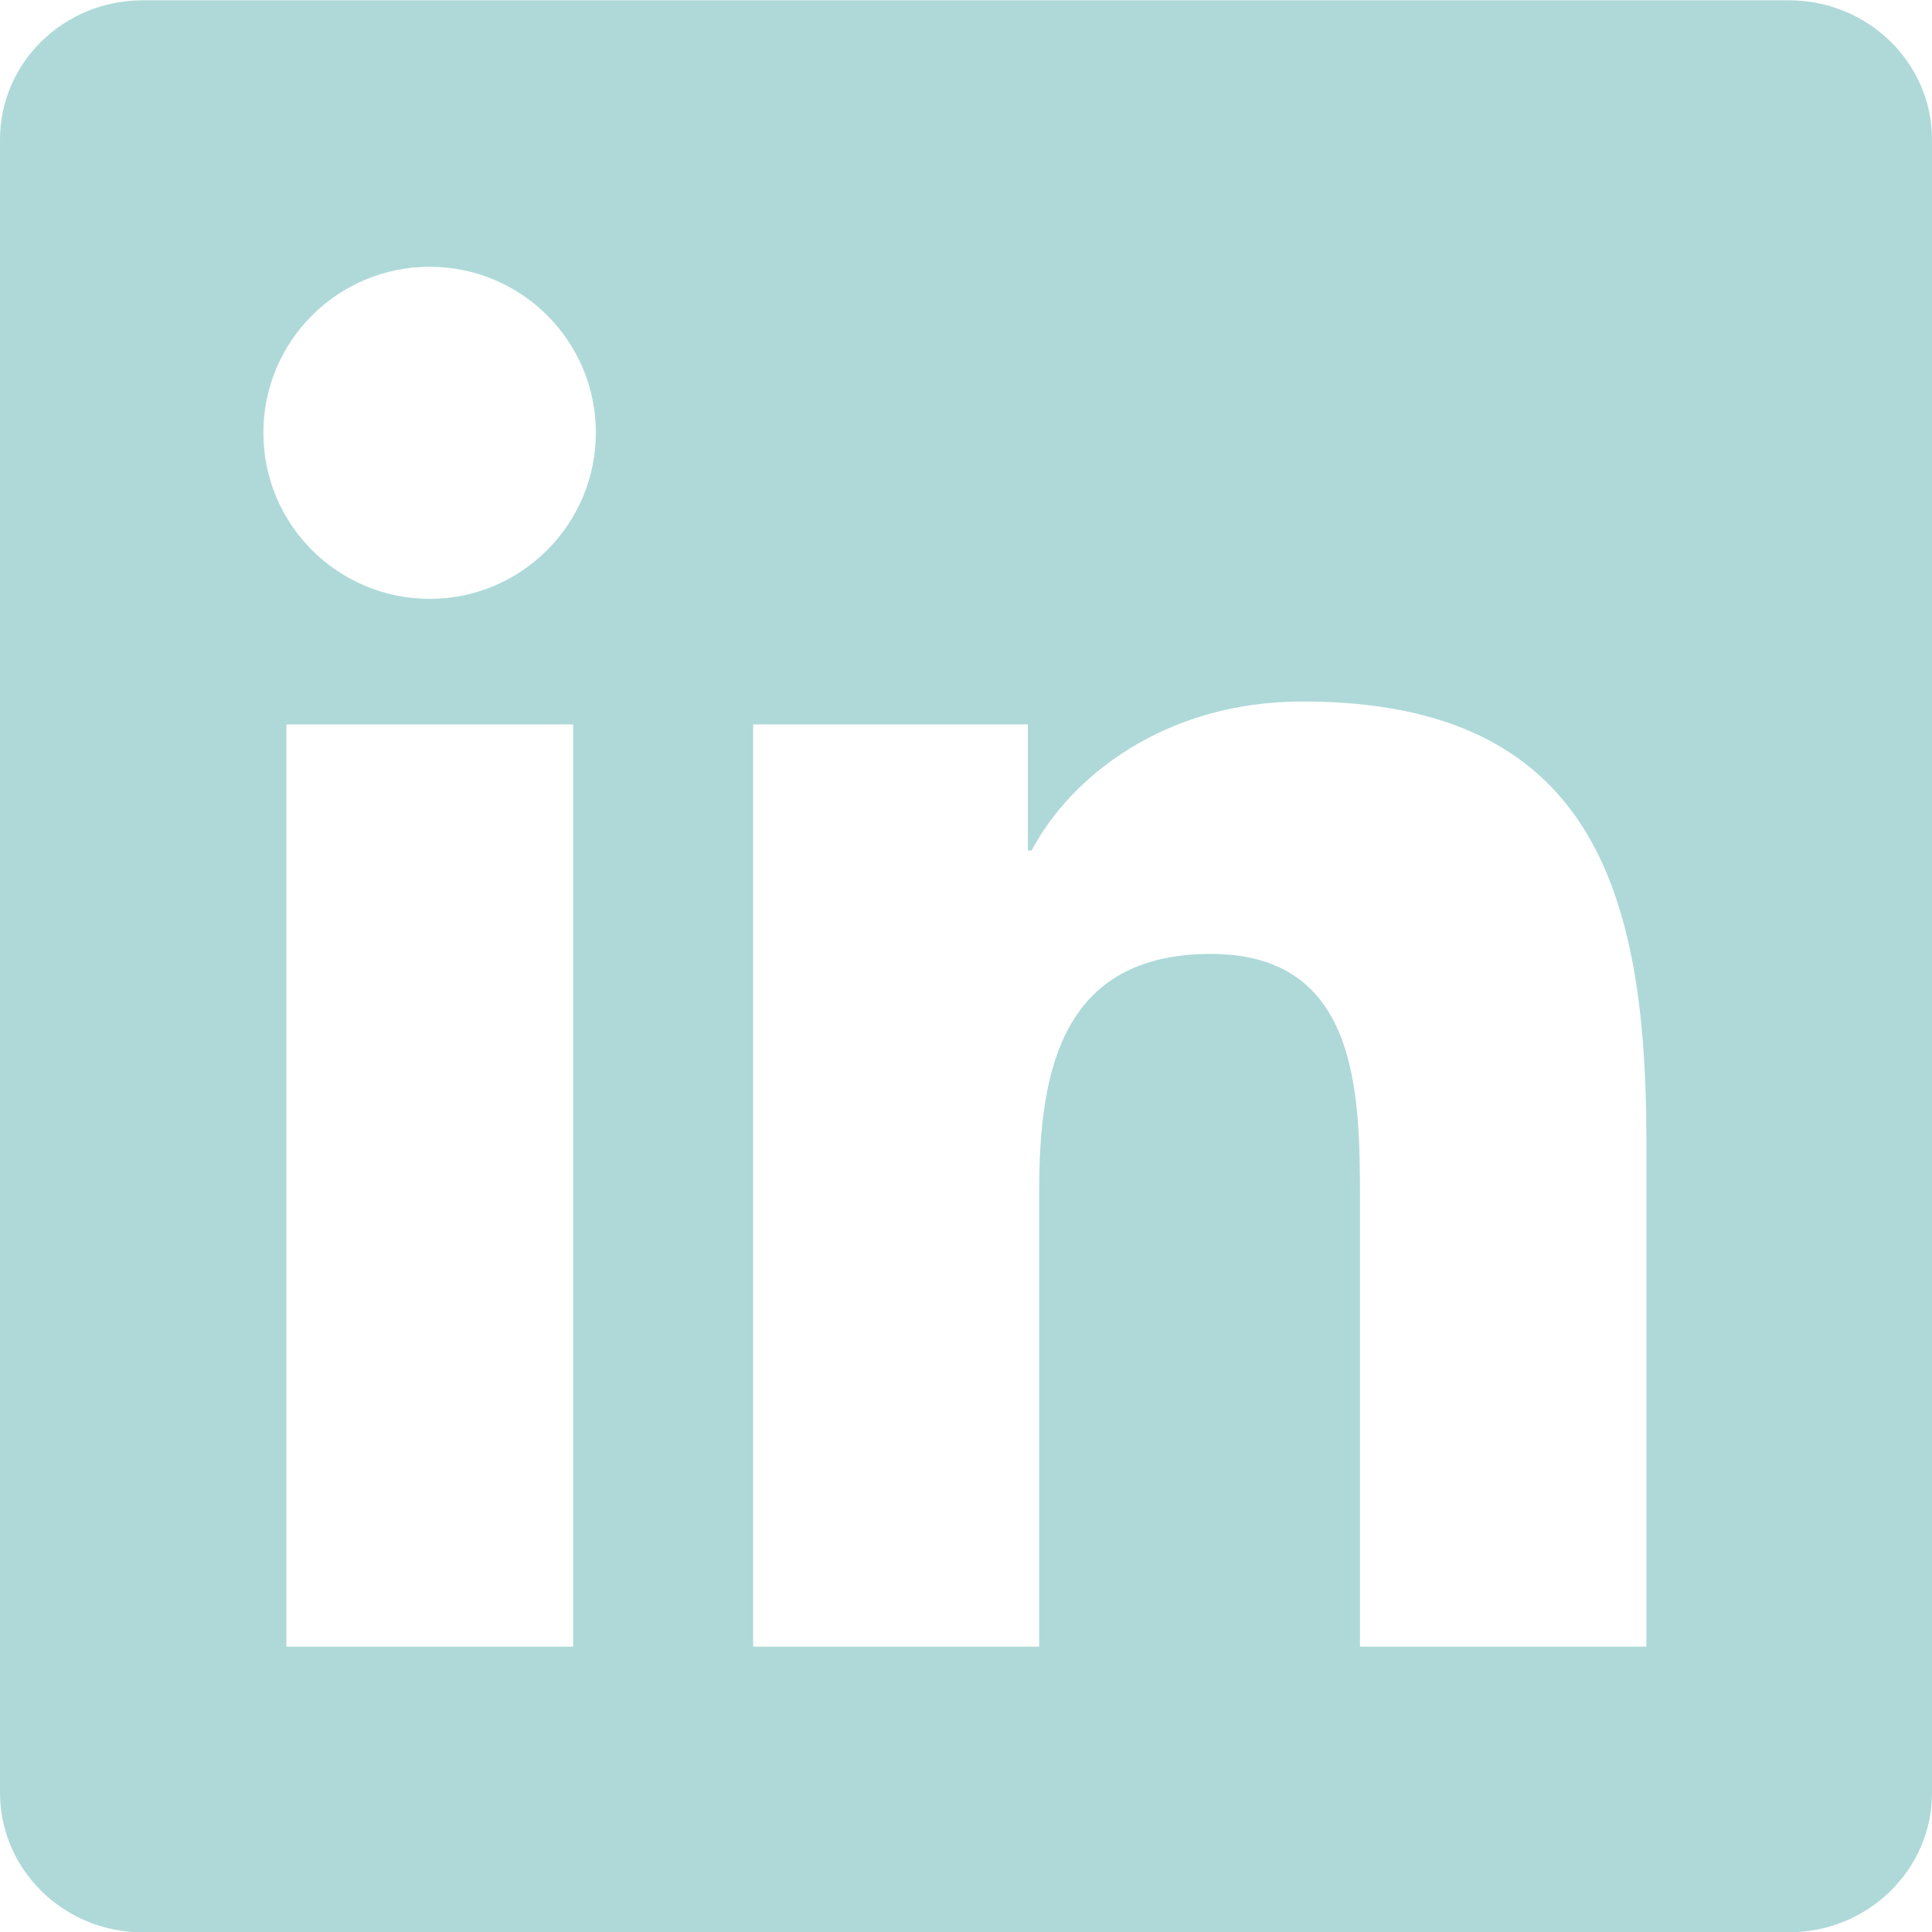 <svg width="24" height="24" viewBox="0 0 24 24" fill="none" xmlns="http://www.w3.org/2000/svg">
<g clip-path="url(#clip0_8823_909)">
<path d="M22.223 0.004H1.772C0.792 0.004 0 0.778 0 1.734V22.27C0 23.226 0.792 24.004 1.772 24.004H22.223C23.203 24.004 24 23.226 24 22.274V1.734C24 0.778 23.203 0.004 22.223 0.004ZM7.12 20.456H3.558V8.999H7.12V20.456ZM5.339 7.439C4.195 7.439 3.272 6.515 3.272 5.376C3.272 4.237 4.195 3.314 5.339 3.314C6.478 3.314 7.402 4.237 7.402 5.376C7.402 6.51 6.478 7.439 5.339 7.439ZM20.452 20.456H16.894V14.887C16.894 13.56 16.87 11.85 15.042 11.85C13.191 11.85 12.909 13.298 12.909 14.793V20.456H9.356V8.999H12.769V10.565H12.816C13.289 9.665 14.452 8.714 16.181 8.714C19.786 8.714 20.452 11.085 20.452 14.17V20.456Z" fill="#AFD9D9"/>
</g>
<defs>
<clipPath id="clip0_8823_909">
<rect width="24" height="24" fill="white" transform="translate(0 0.004)"/>
</clipPath>
</defs>
</svg>
